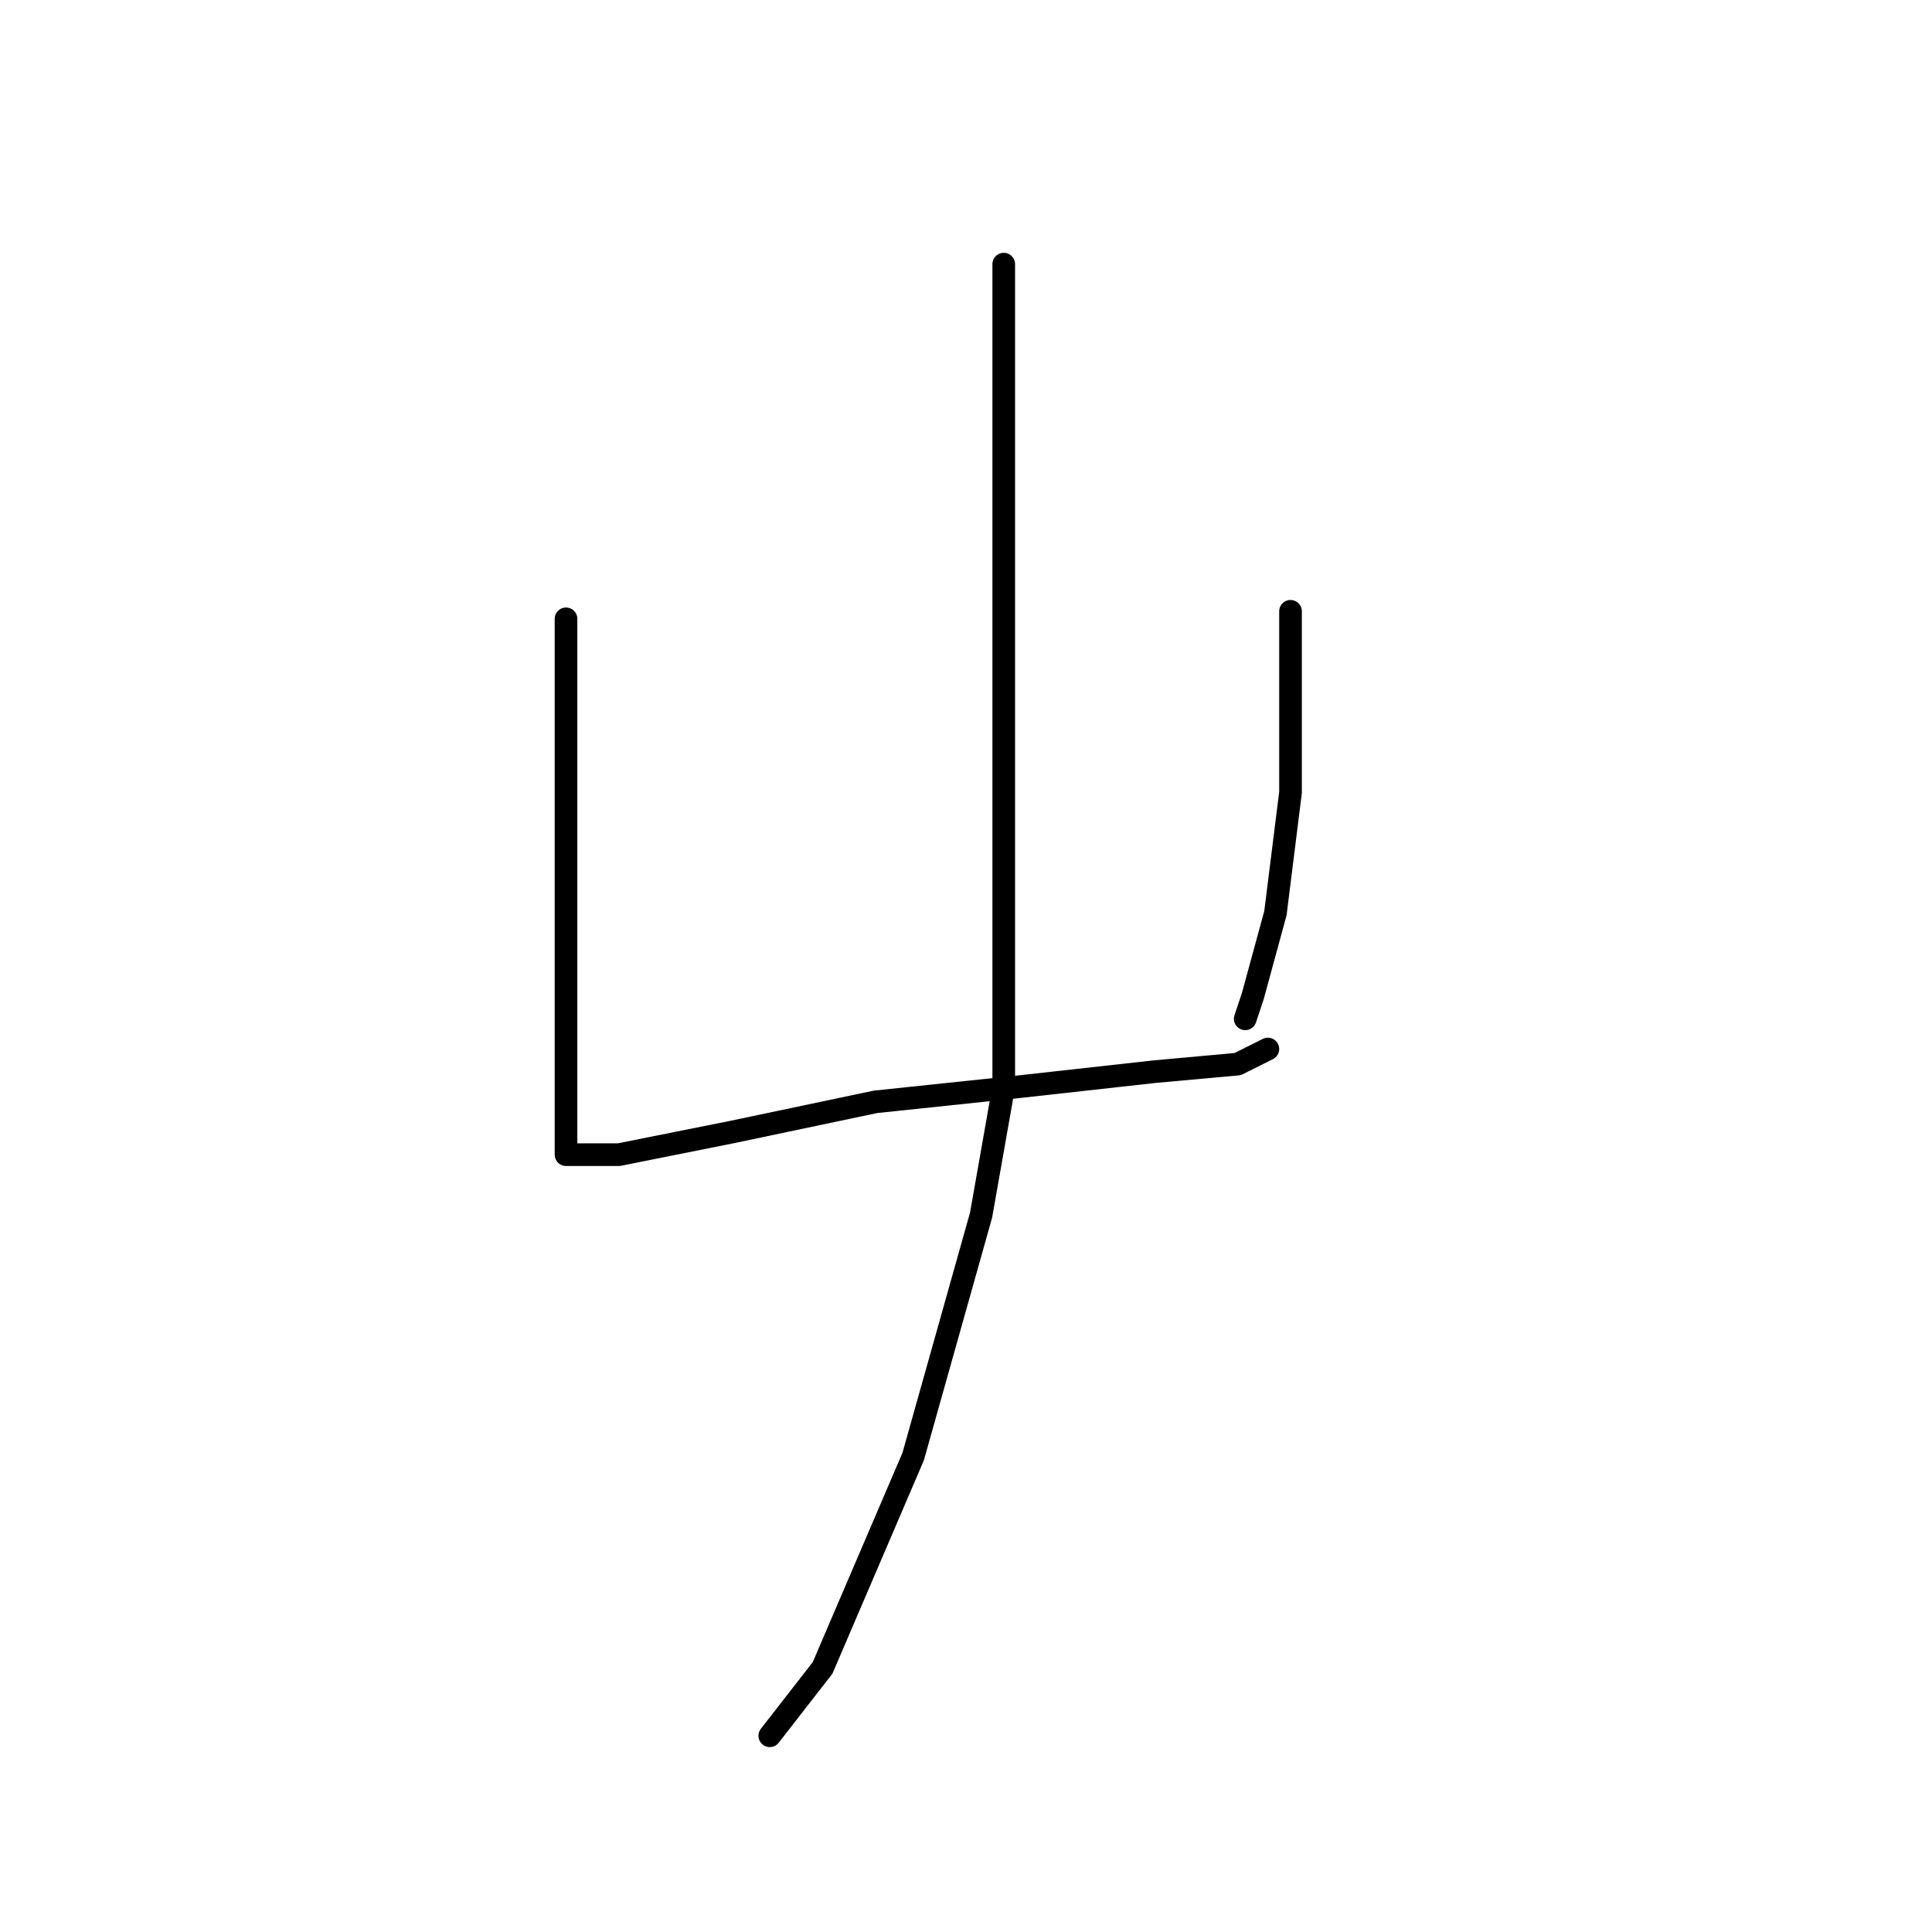 <?xml version="1.0" standalone="no"?>
    <svg width="256" height="256" xmlns="http://www.w3.org/2000/svg" version="1.1">
    <polyline stroke="black" stroke-width="3" stroke-linecap="round" fill="transparent" stroke-linejoin="round" points="75 82 75 100 75 118 75 133 75 139 75 145 75 152 75 153 77 153 82 153 97 150 116 146 135 144 153 142 164 141 168 139 168 139 " />
        <polyline stroke="black" stroke-width="3" stroke-linecap="round" fill="transparent" stroke-linejoin="round" points="171 81 171 93 171 105 169 121 166 132 165 135 165 135 " />
        <polyline stroke="black" stroke-width="3" stroke-linecap="round" fill="transparent" stroke-linejoin="round" points="133 35 133 73 133 111 133 144 130 161 121 193 109 221 102 230 102 230 " />
        </svg>